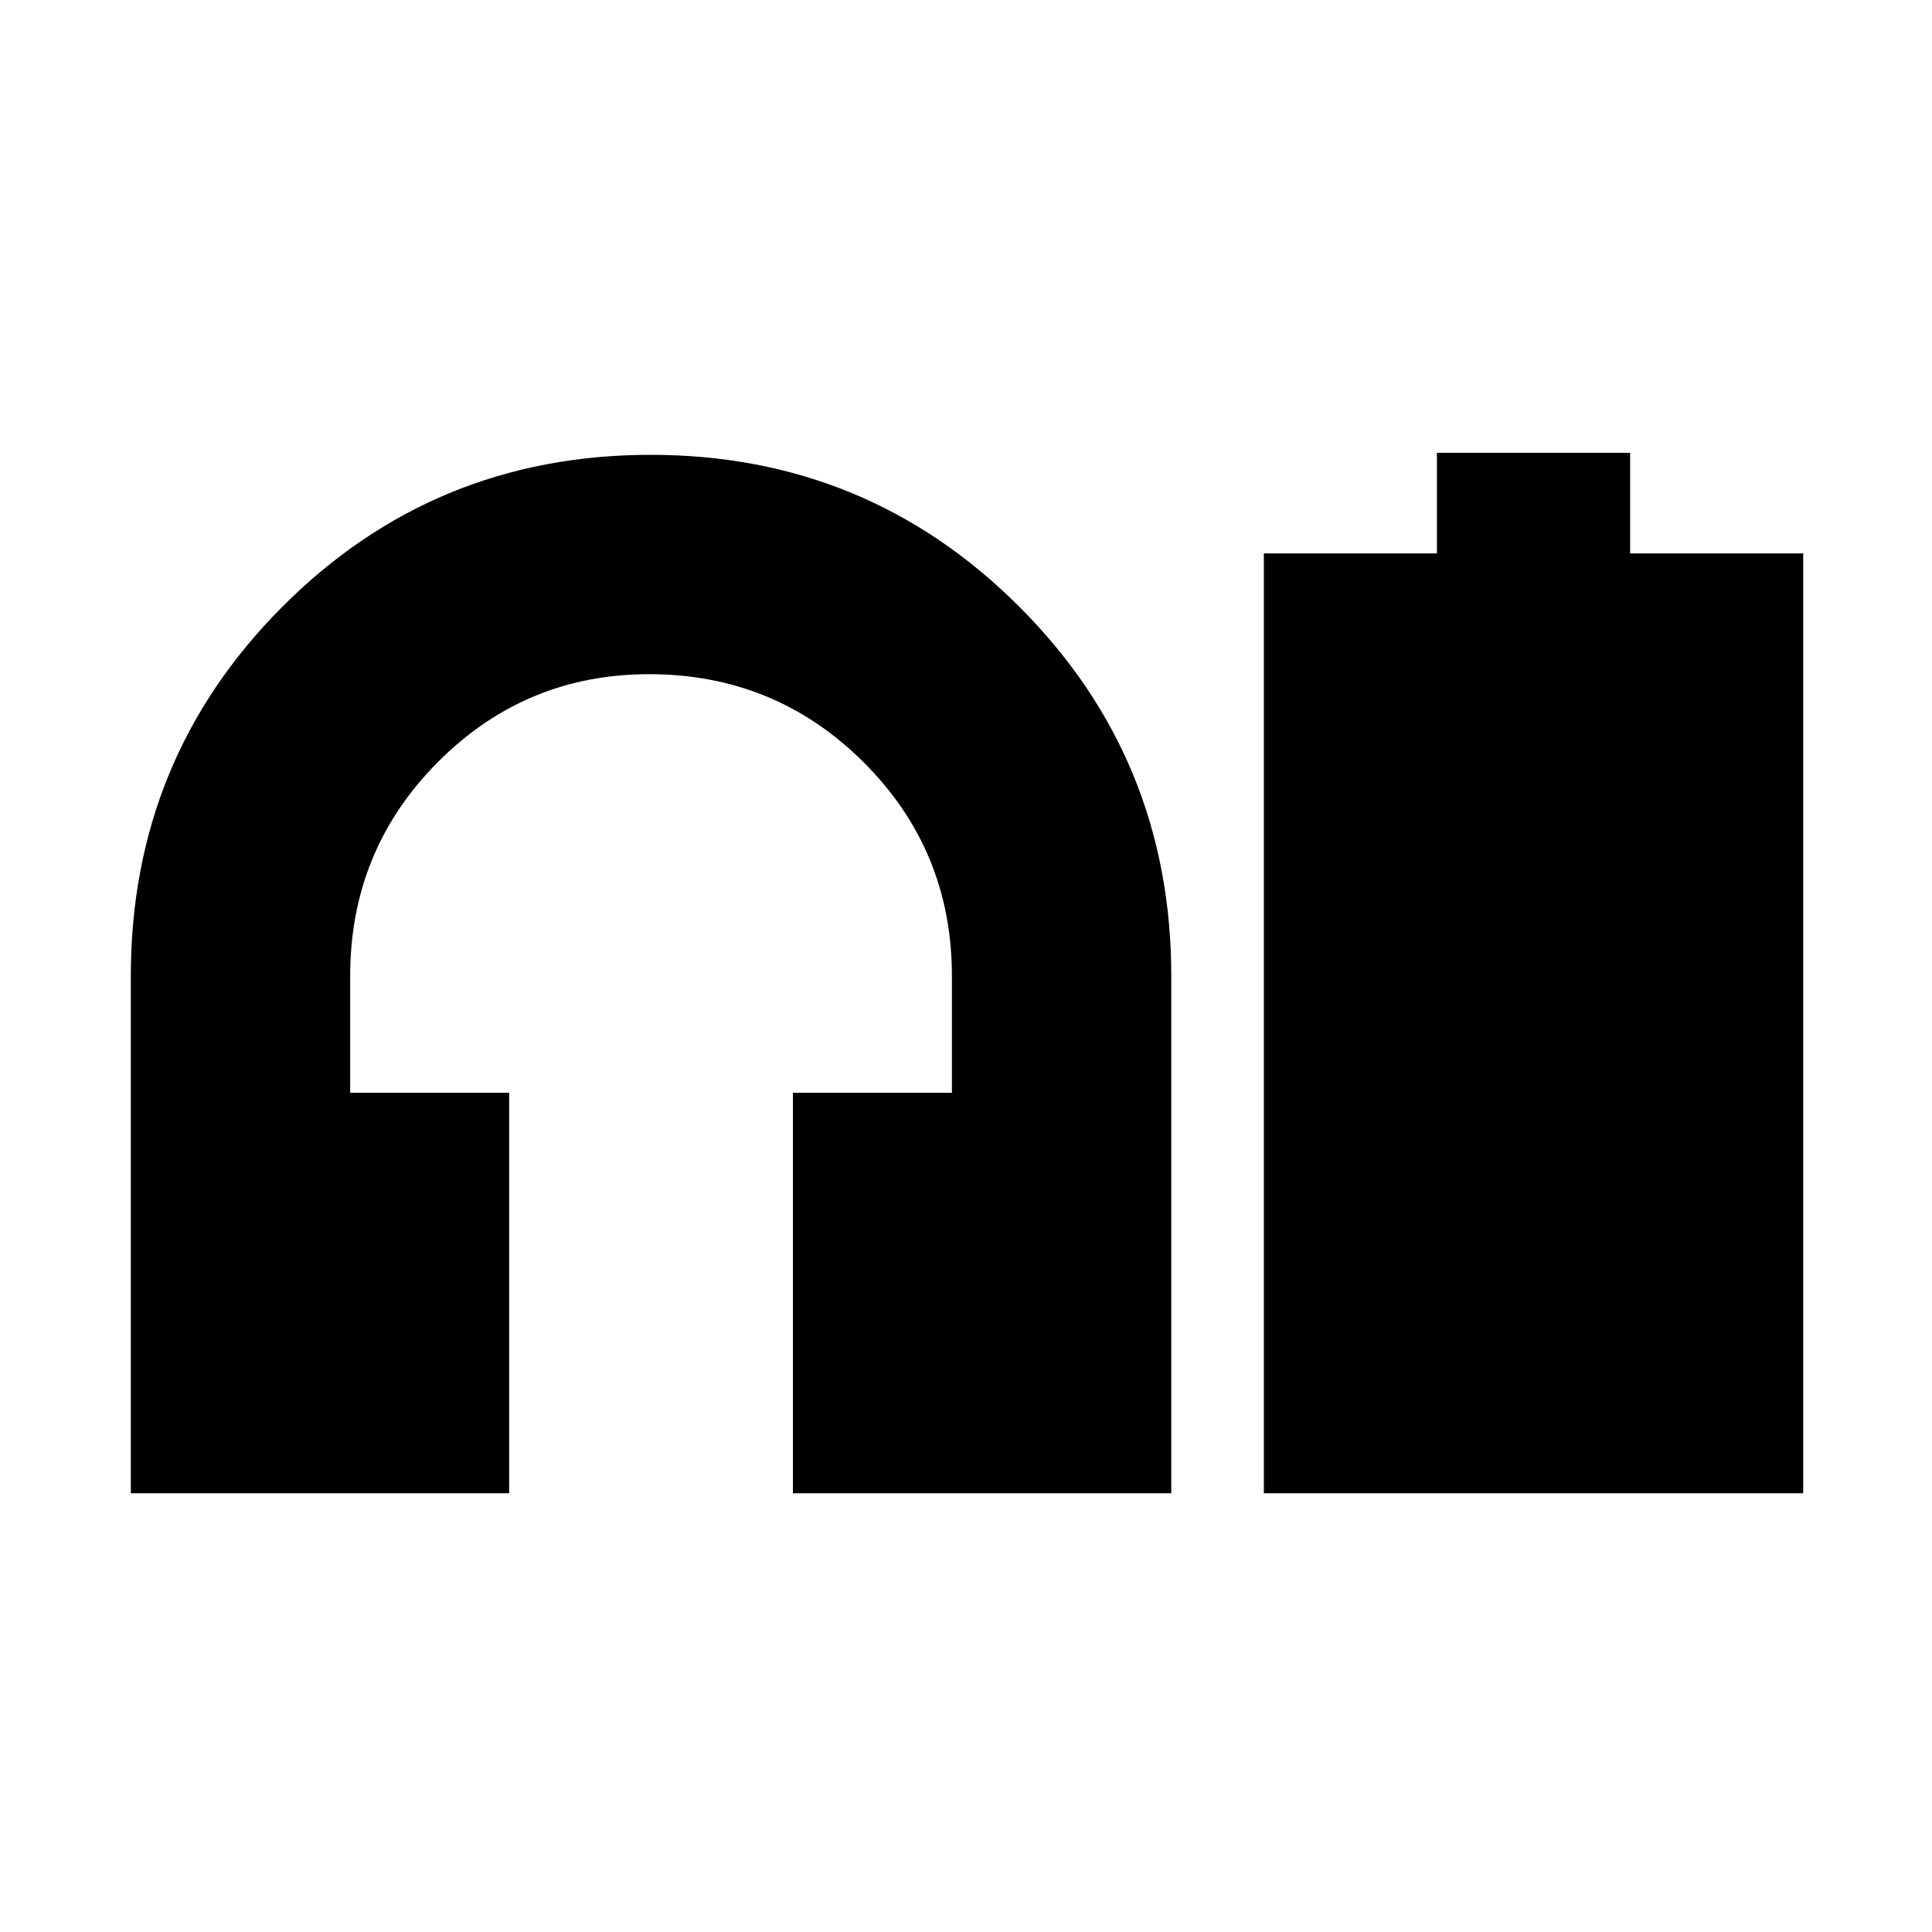 <svg xmlns="http://www.w3.org/2000/svg" height="20" viewBox="0 -960 960 960" width="20"><path d="M65-218v-257q0-108 75.29-183.5 75.3-75.5 183-75.5Q431-734 506.5-658.5 582-583 582-475v257H394v-199h79v-58q0-62.5-43.89-106.25Q385.23-625 322.53-625 261-625 217.5-581.25T174-475v58h79v199H65Zm563 0v-467h86v-50h96v50h86v467H628Z"/></svg>